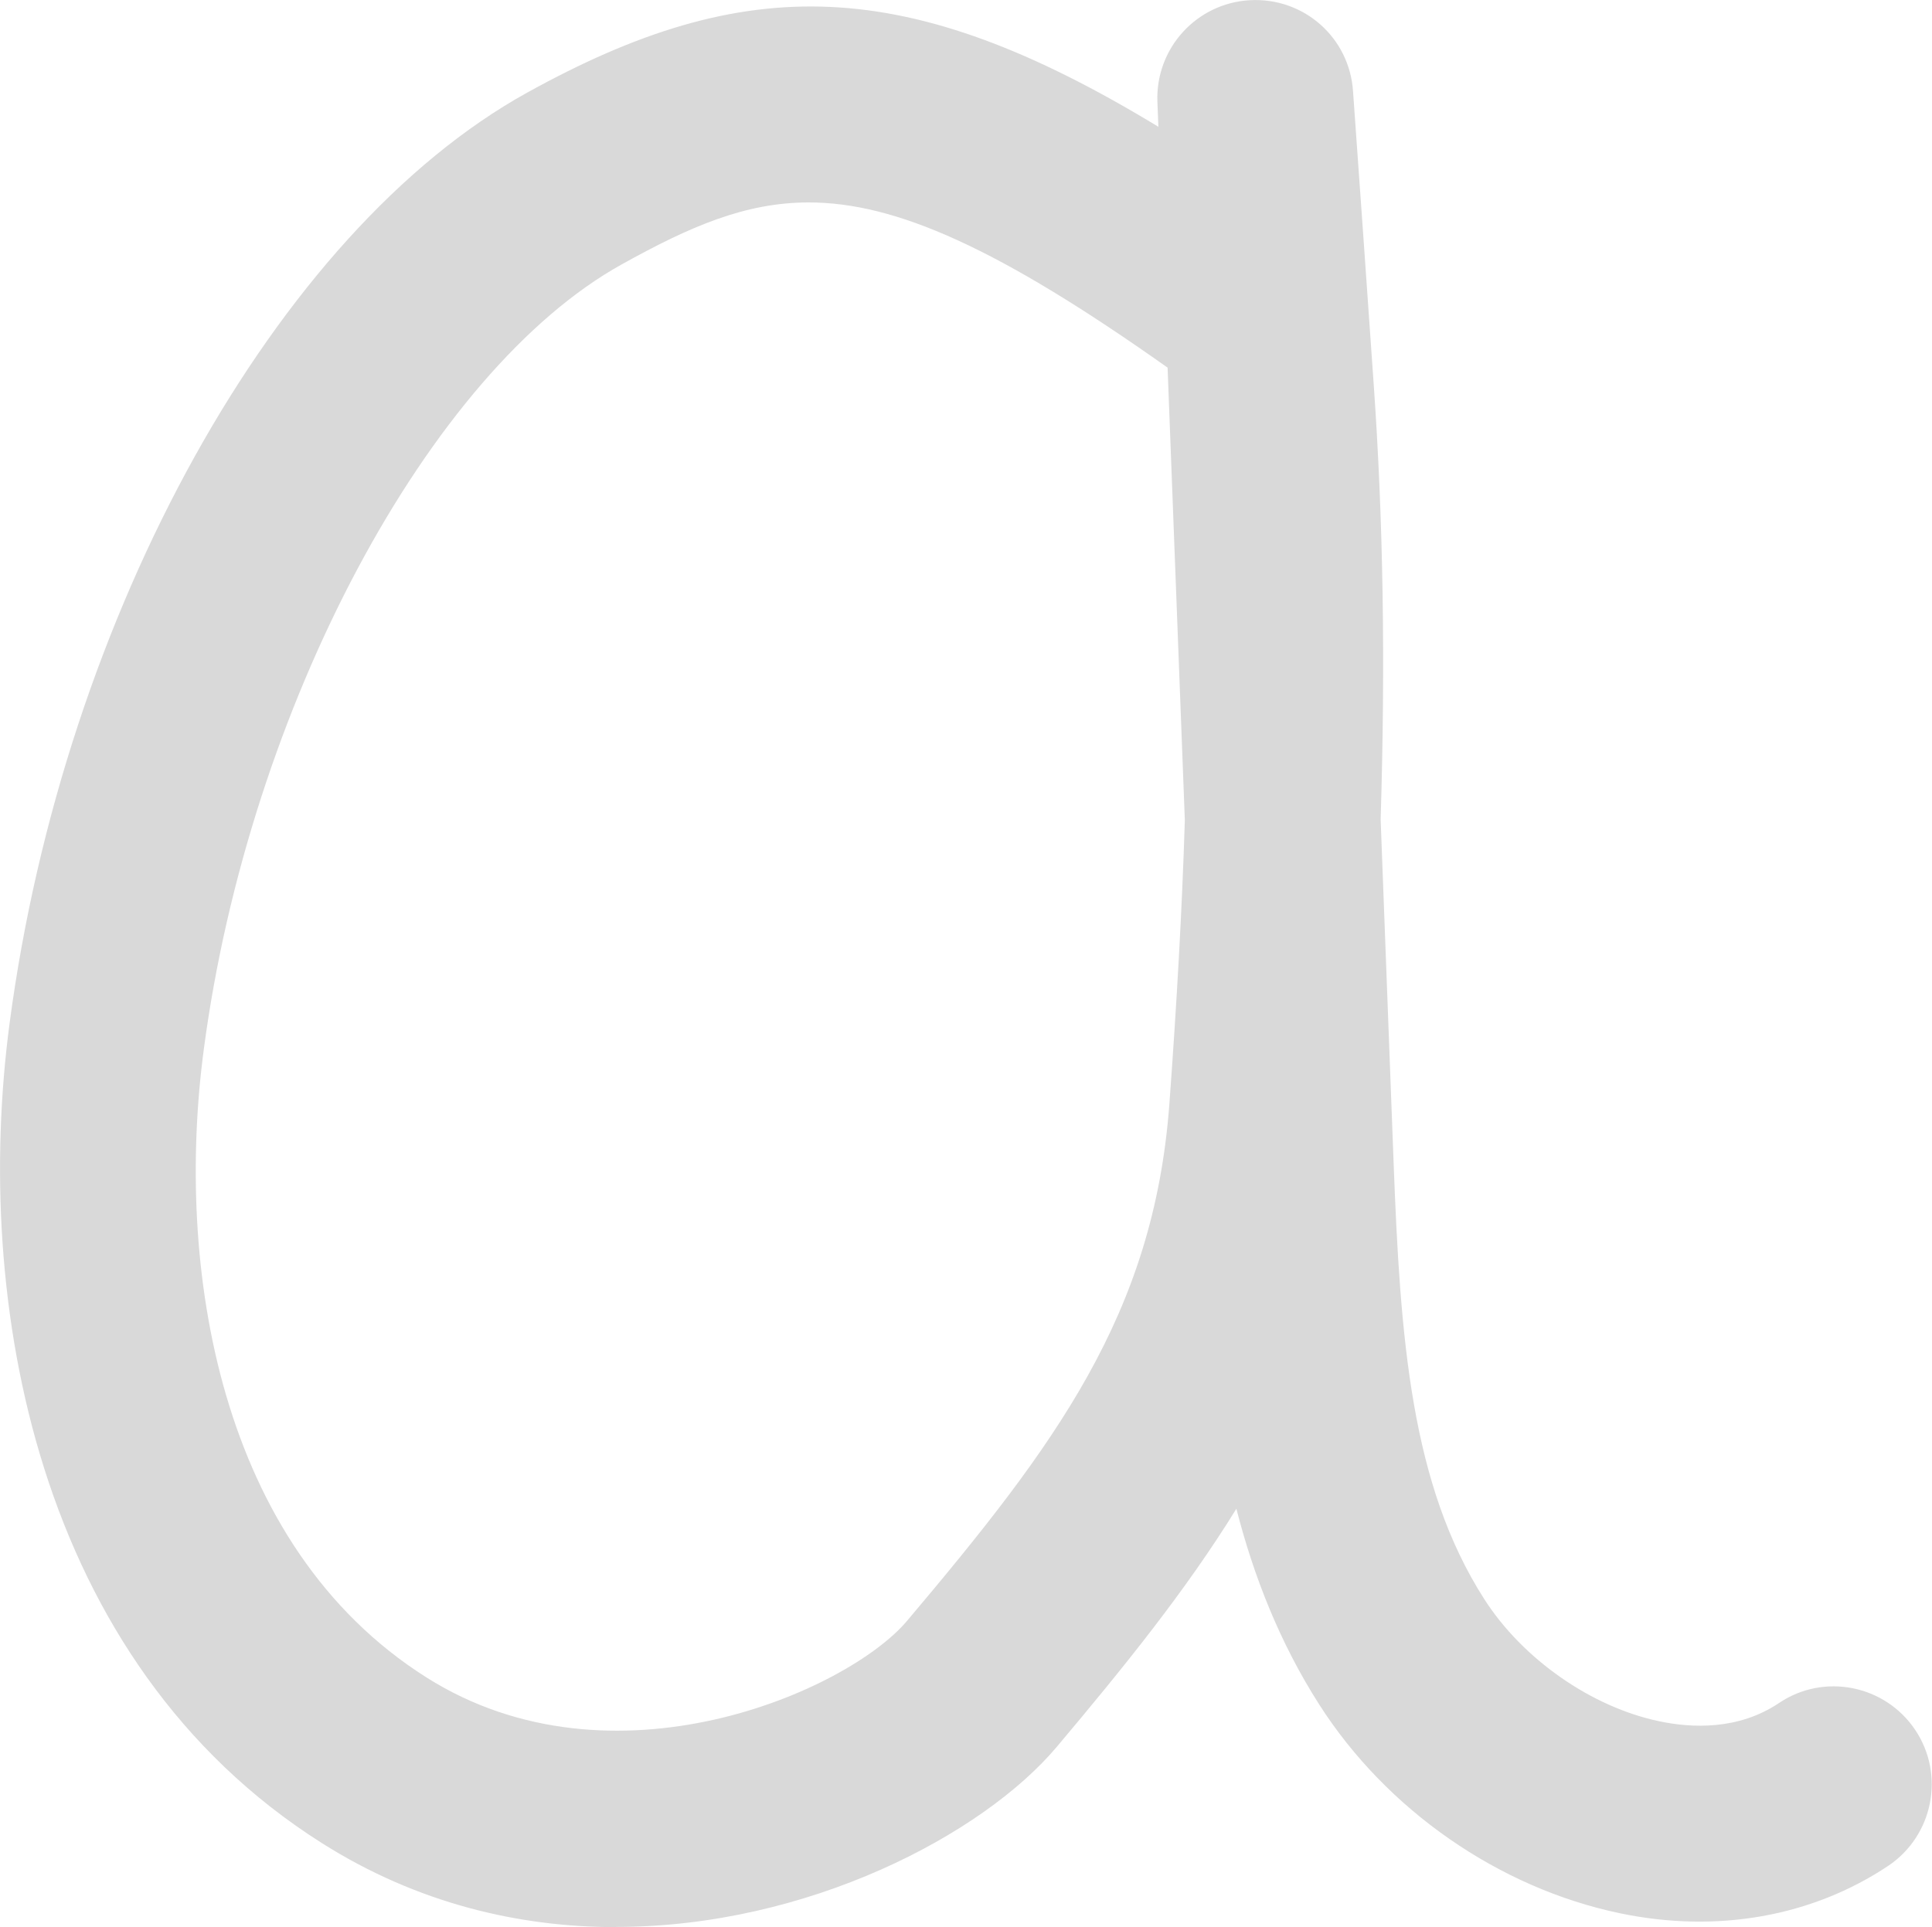 <?xml version="1.0" encoding="utf-8"?>
<svg id="Layer_2" data-name="Layer 2" viewBox="0 0 98.57 98.34" xmlns="http://www.w3.org/2000/svg">
  <defs>
    <style>
      .cls-1 {
        fill: #000;
        stroke-width: 0px;
      }
    </style>
  </defs>
  <path class="cls-1" d="M31.44,98.34c-4.96,0-10.16-1.21-15.02-4.29C1.8,84.8-1.39,66.37.49,52.21,3.26,31.33,14.11,11.8,26.89,4.73c11.16-6.18,19.36-6.07,32.21,1.74l-.05-1.28c-.1-2.73,2-5.03,4.72-5.18,2.76-.15,5.07,1.91,5.26,4.63.36,5.01.71,10.02,1.06,15.03.48,6.85.6,14.08.35,22.14l.66,17.48c.34,9.07.89,16.47,4.62,22.3,1.96,3.07,5.48,5.53,8.96,6.25,1.63.34,4.01.46,6.09-.94,2.29-1.54,5.4-.92,6.94,1.37,1.54,2.29.92,5.4-1.37,6.94-3.88,2.59-8.74,3.46-13.7,2.42-6.17-1.29-11.9-5.27-15.34-10.66-2.01-3.15-3.34-6.54-4.22-9.98-2.56,4.15-5.71,8.05-9.18,12.17-3.75,4.44-12.67,9.17-22.47,9.17ZM41.26,10.33c-3.25,0-6.08,1.24-9.52,3.15-9.86,5.46-19.04,22.68-21.34,40.05-1.48,11.1.73,25.35,11.36,32.07,9.49,6,21.48.7,24.51-2.88,7.57-8.97,12.59-15.65,13.39-26.37.38-5.17.65-9.97.79-14.5l-.88-23.09c-8.63-6.11-13.87-8.43-18.31-8.43Z" style="fill: rgb(217, 217, 217);"/>
</svg>